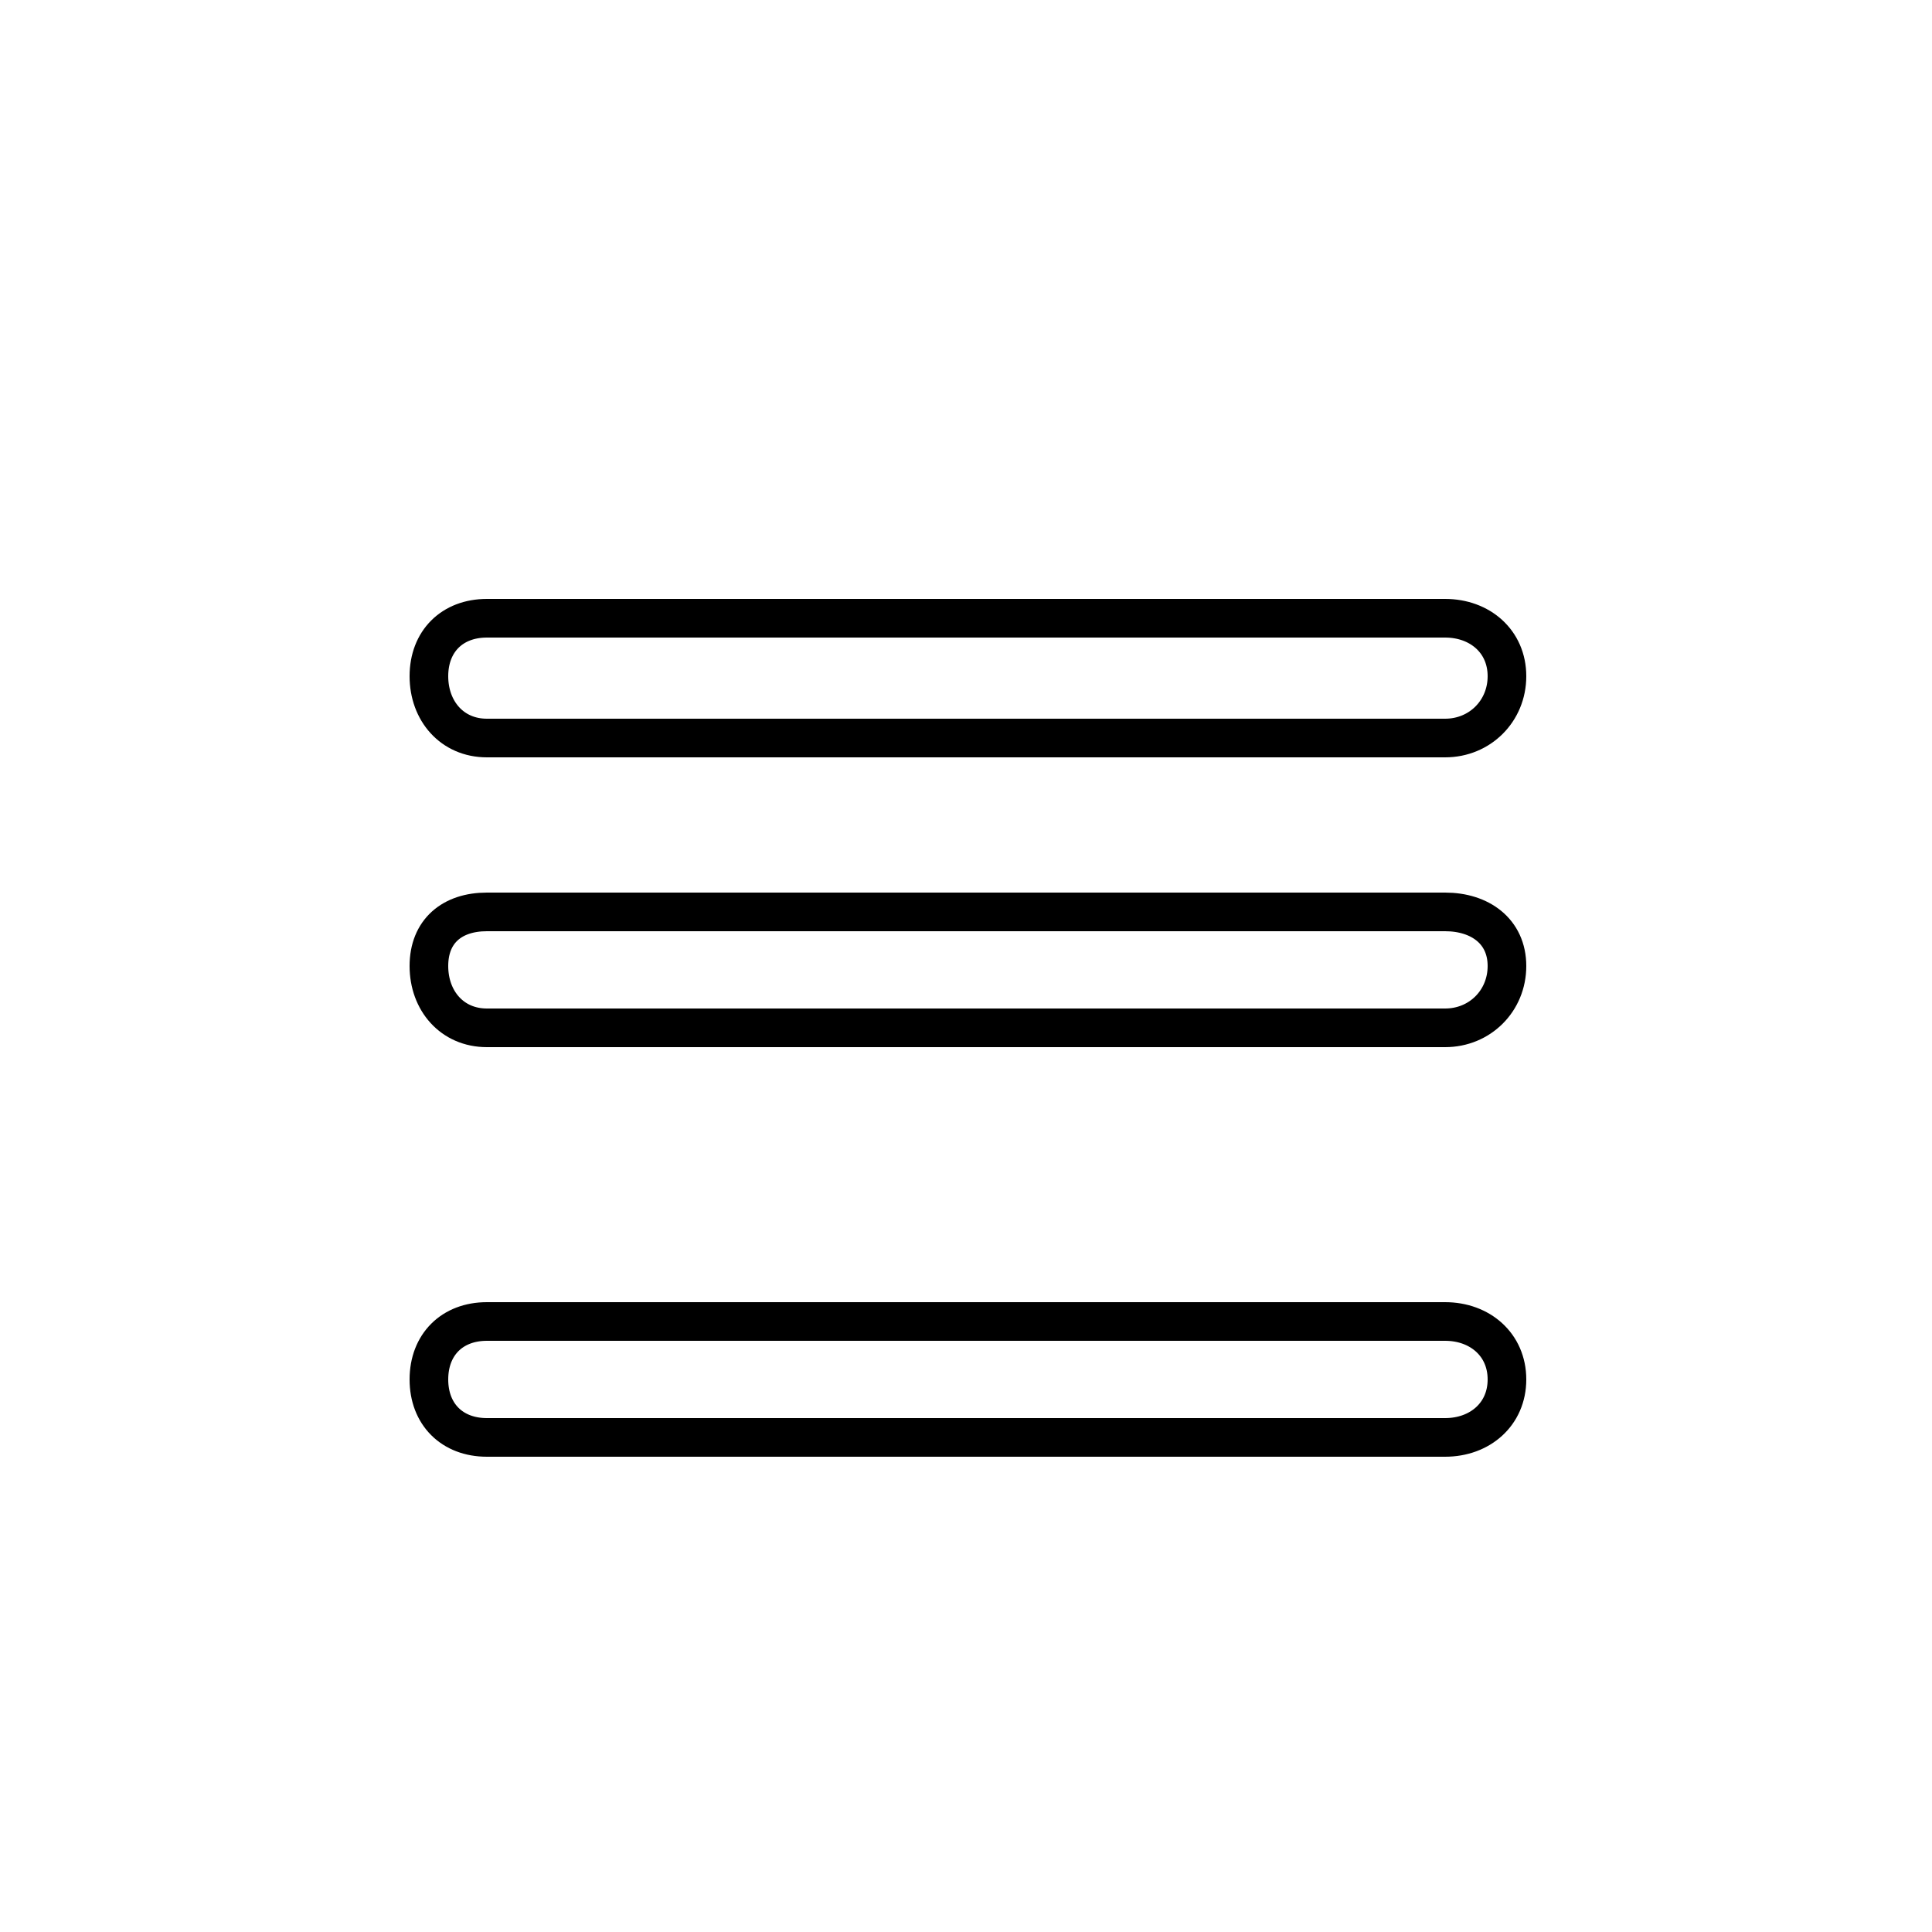 <?xml version='1.0' encoding='utf8'?>
<svg viewBox="0.0 -6.0 50.0 50.0" version="1.1" xmlns="http://www.w3.org/2000/svg">
<rect x="0.0" y="-6.0" width="50.0" height="50.0" fill="#808080" stroke="none"/>
<rect x="-1000" y="-1000" width="2000" height="2000" stroke="white" fill="white"/>
<g style="fill:white;stroke:#000000;  stroke-width:1">
<path d="M 12.6 -20.4 L 37.4 -20.4 C 38.3 -20.4 39.0 -19.9 39.0 -19.0 C 39.0 -18.1 38.3 -17.4 37.4 -17.4 L 12.6 -17.4 C 11.7 -17.4 11.1 -18.1 11.1 -19.0 C 11.1 -19.9 11.7 -20.4 12.6 -20.4 Z M 12.6 -28.0 L 37.4 -28.0 C 38.3 -28.0 39.0 -27.4 39.0 -26.5 C 39.0 -25.6 38.3 -24.9 37.4 -24.9 L 12.6 -24.9 C 11.7 -24.9 11.1 -25.6 11.1 -26.5 C 11.1 -27.4 11.7 -28.0 12.6 -28.0 Z M 12.6 -9.8 L 37.4 -9.8 C 38.3 -9.8 39.0 -9.2 39.0 -8.3 C 39.0 -7.4 38.3 -6.8 37.4 -6.8 L 12.6 -6.8 C 11.7 -6.8 11.1 -7.4 11.1 -8.3 C 11.1 -9.2 11.7 -9.8 12.6 -9.8 Z" transform="translate(0.0 38.0)" />
</g>
</svg>